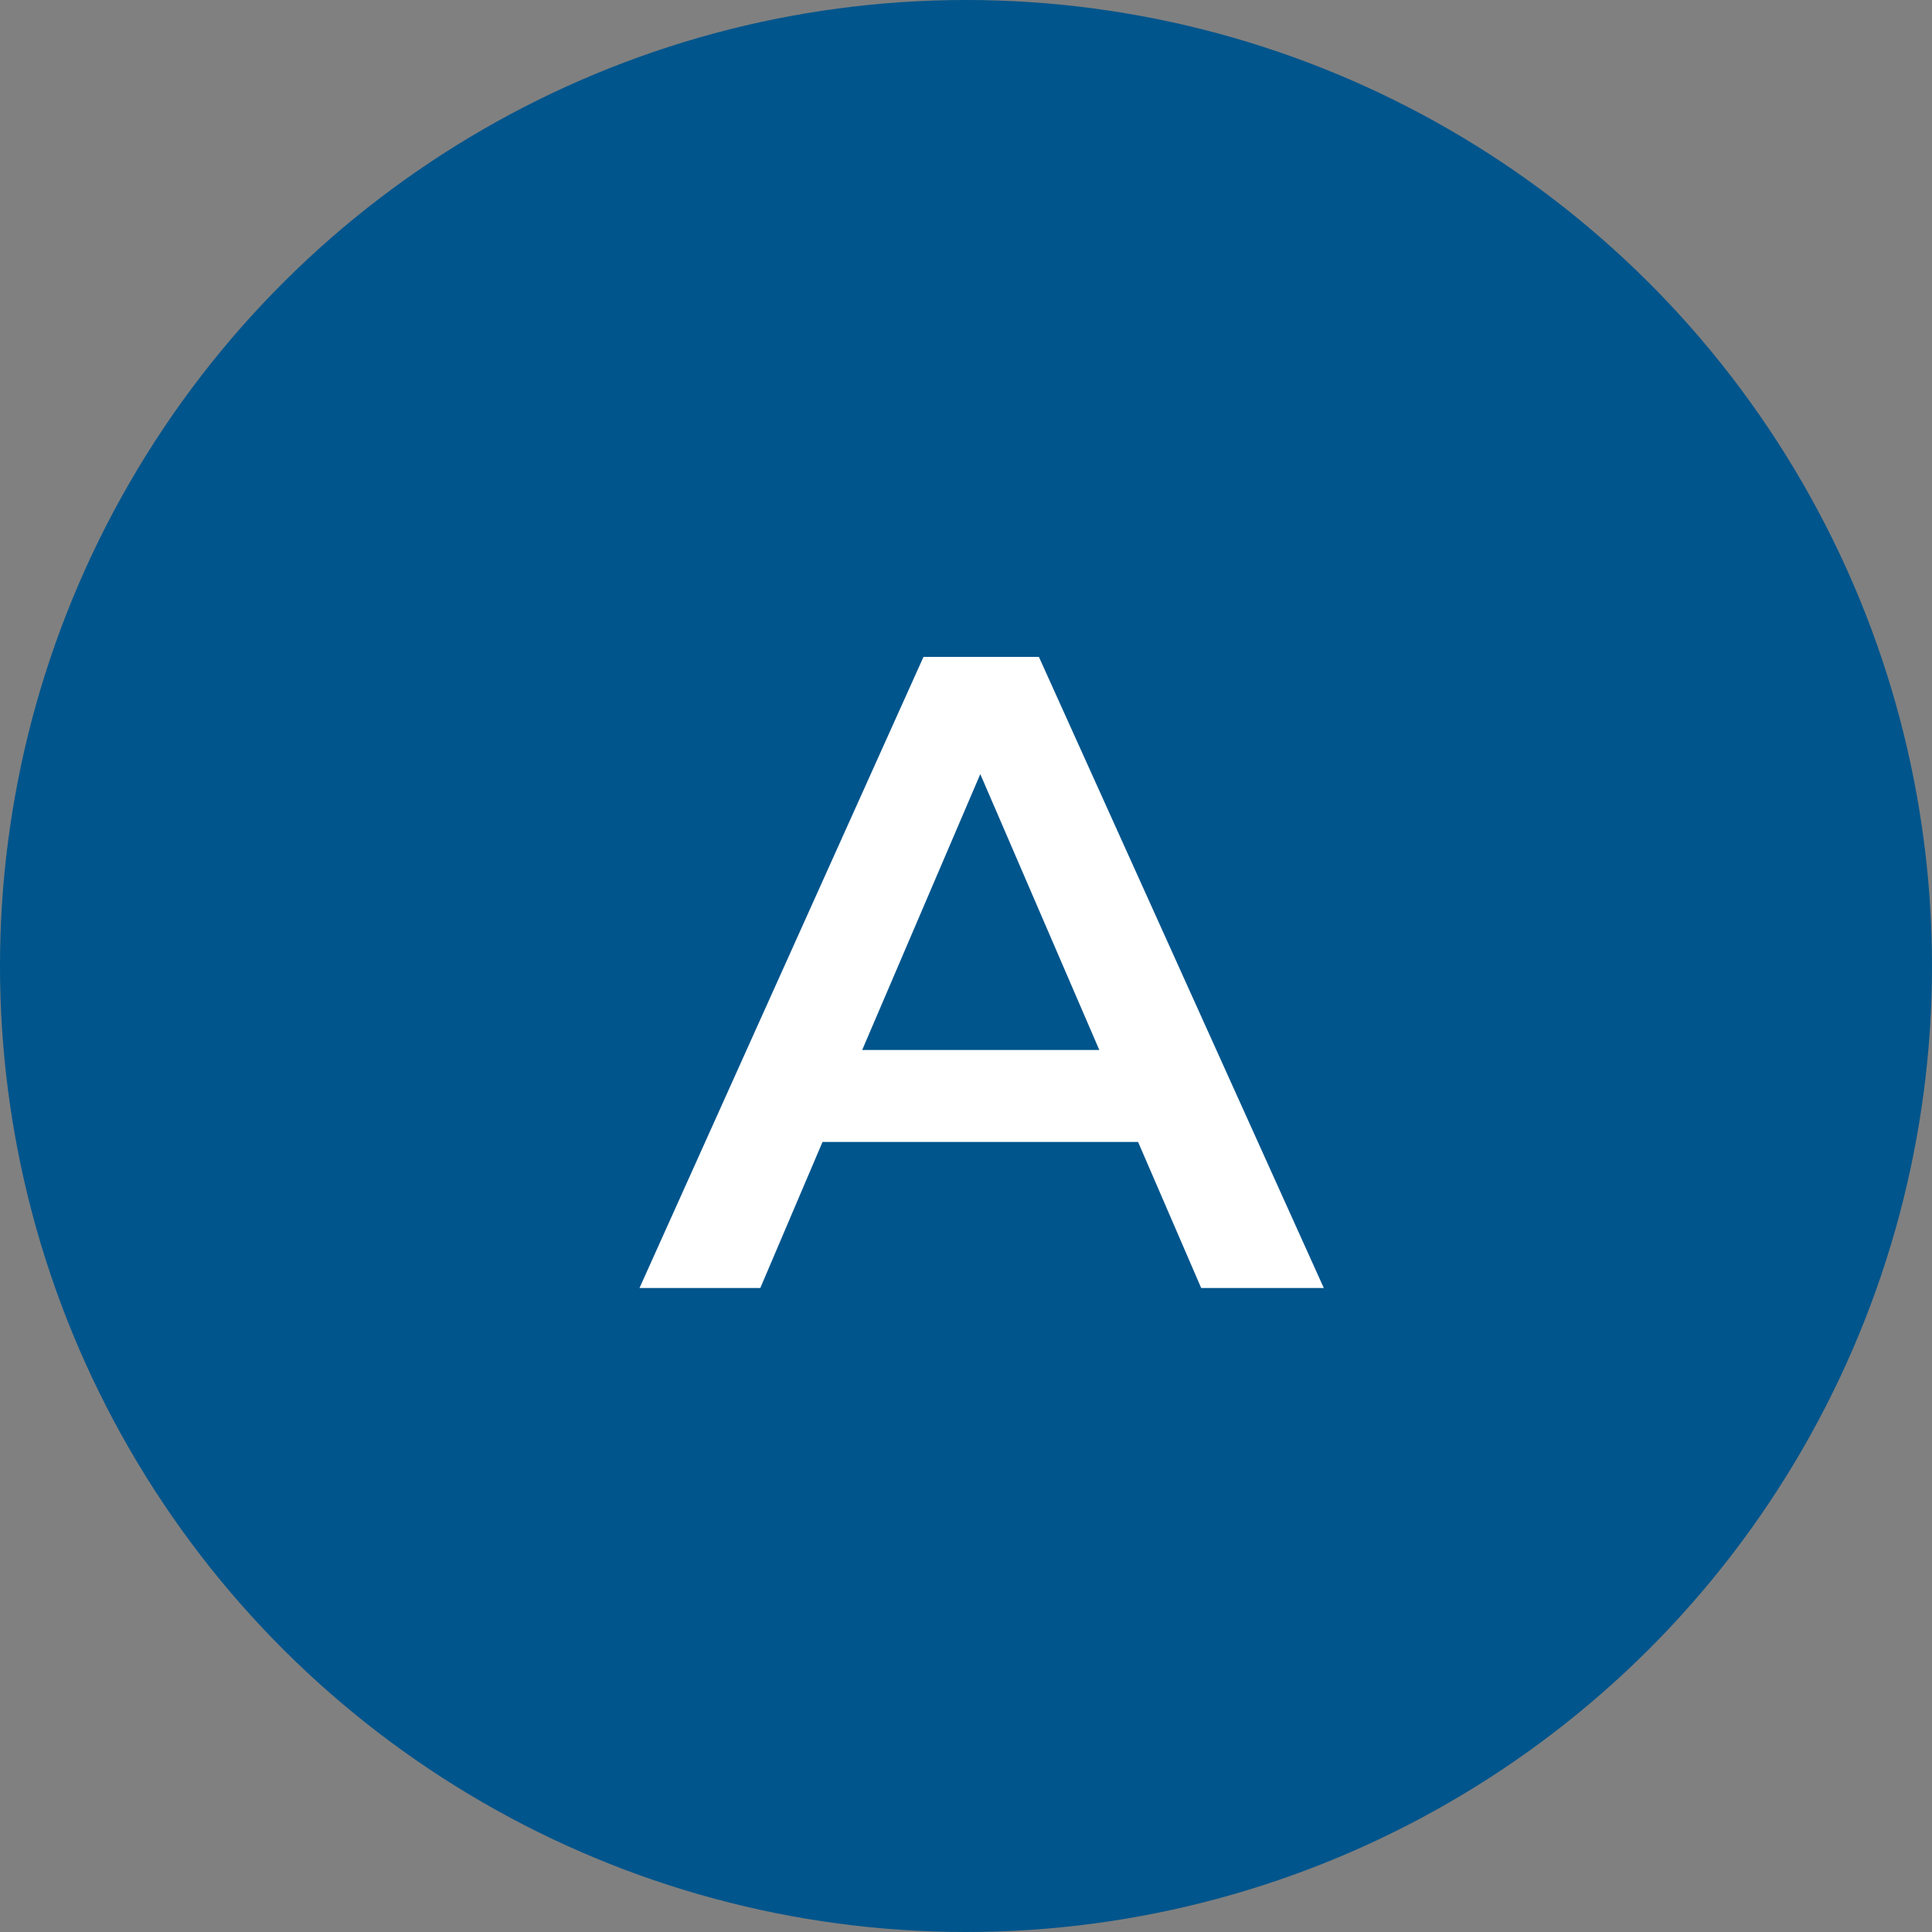 <svg xmlns="http://www.w3.org/2000/svg" width="30" height="30" viewBox="0 0 30 30" fill="none"><rect x="0" y="0" width="30" height="30" fill="#808080" stroke="none"/><ellipse cx="15" cy="15" rx="15" ry="15" transform="rotate(90 15 15)" fill="#00558C"></ellipse><path d="M17.672 17.732H12.772L11.806 20H9.93L14.34 10.2H16.132L20.556 20H18.652L17.672 17.732ZM17.07 16.304L15.222 12.02L13.388 16.304H17.07Z" fill="white"></path></svg>
